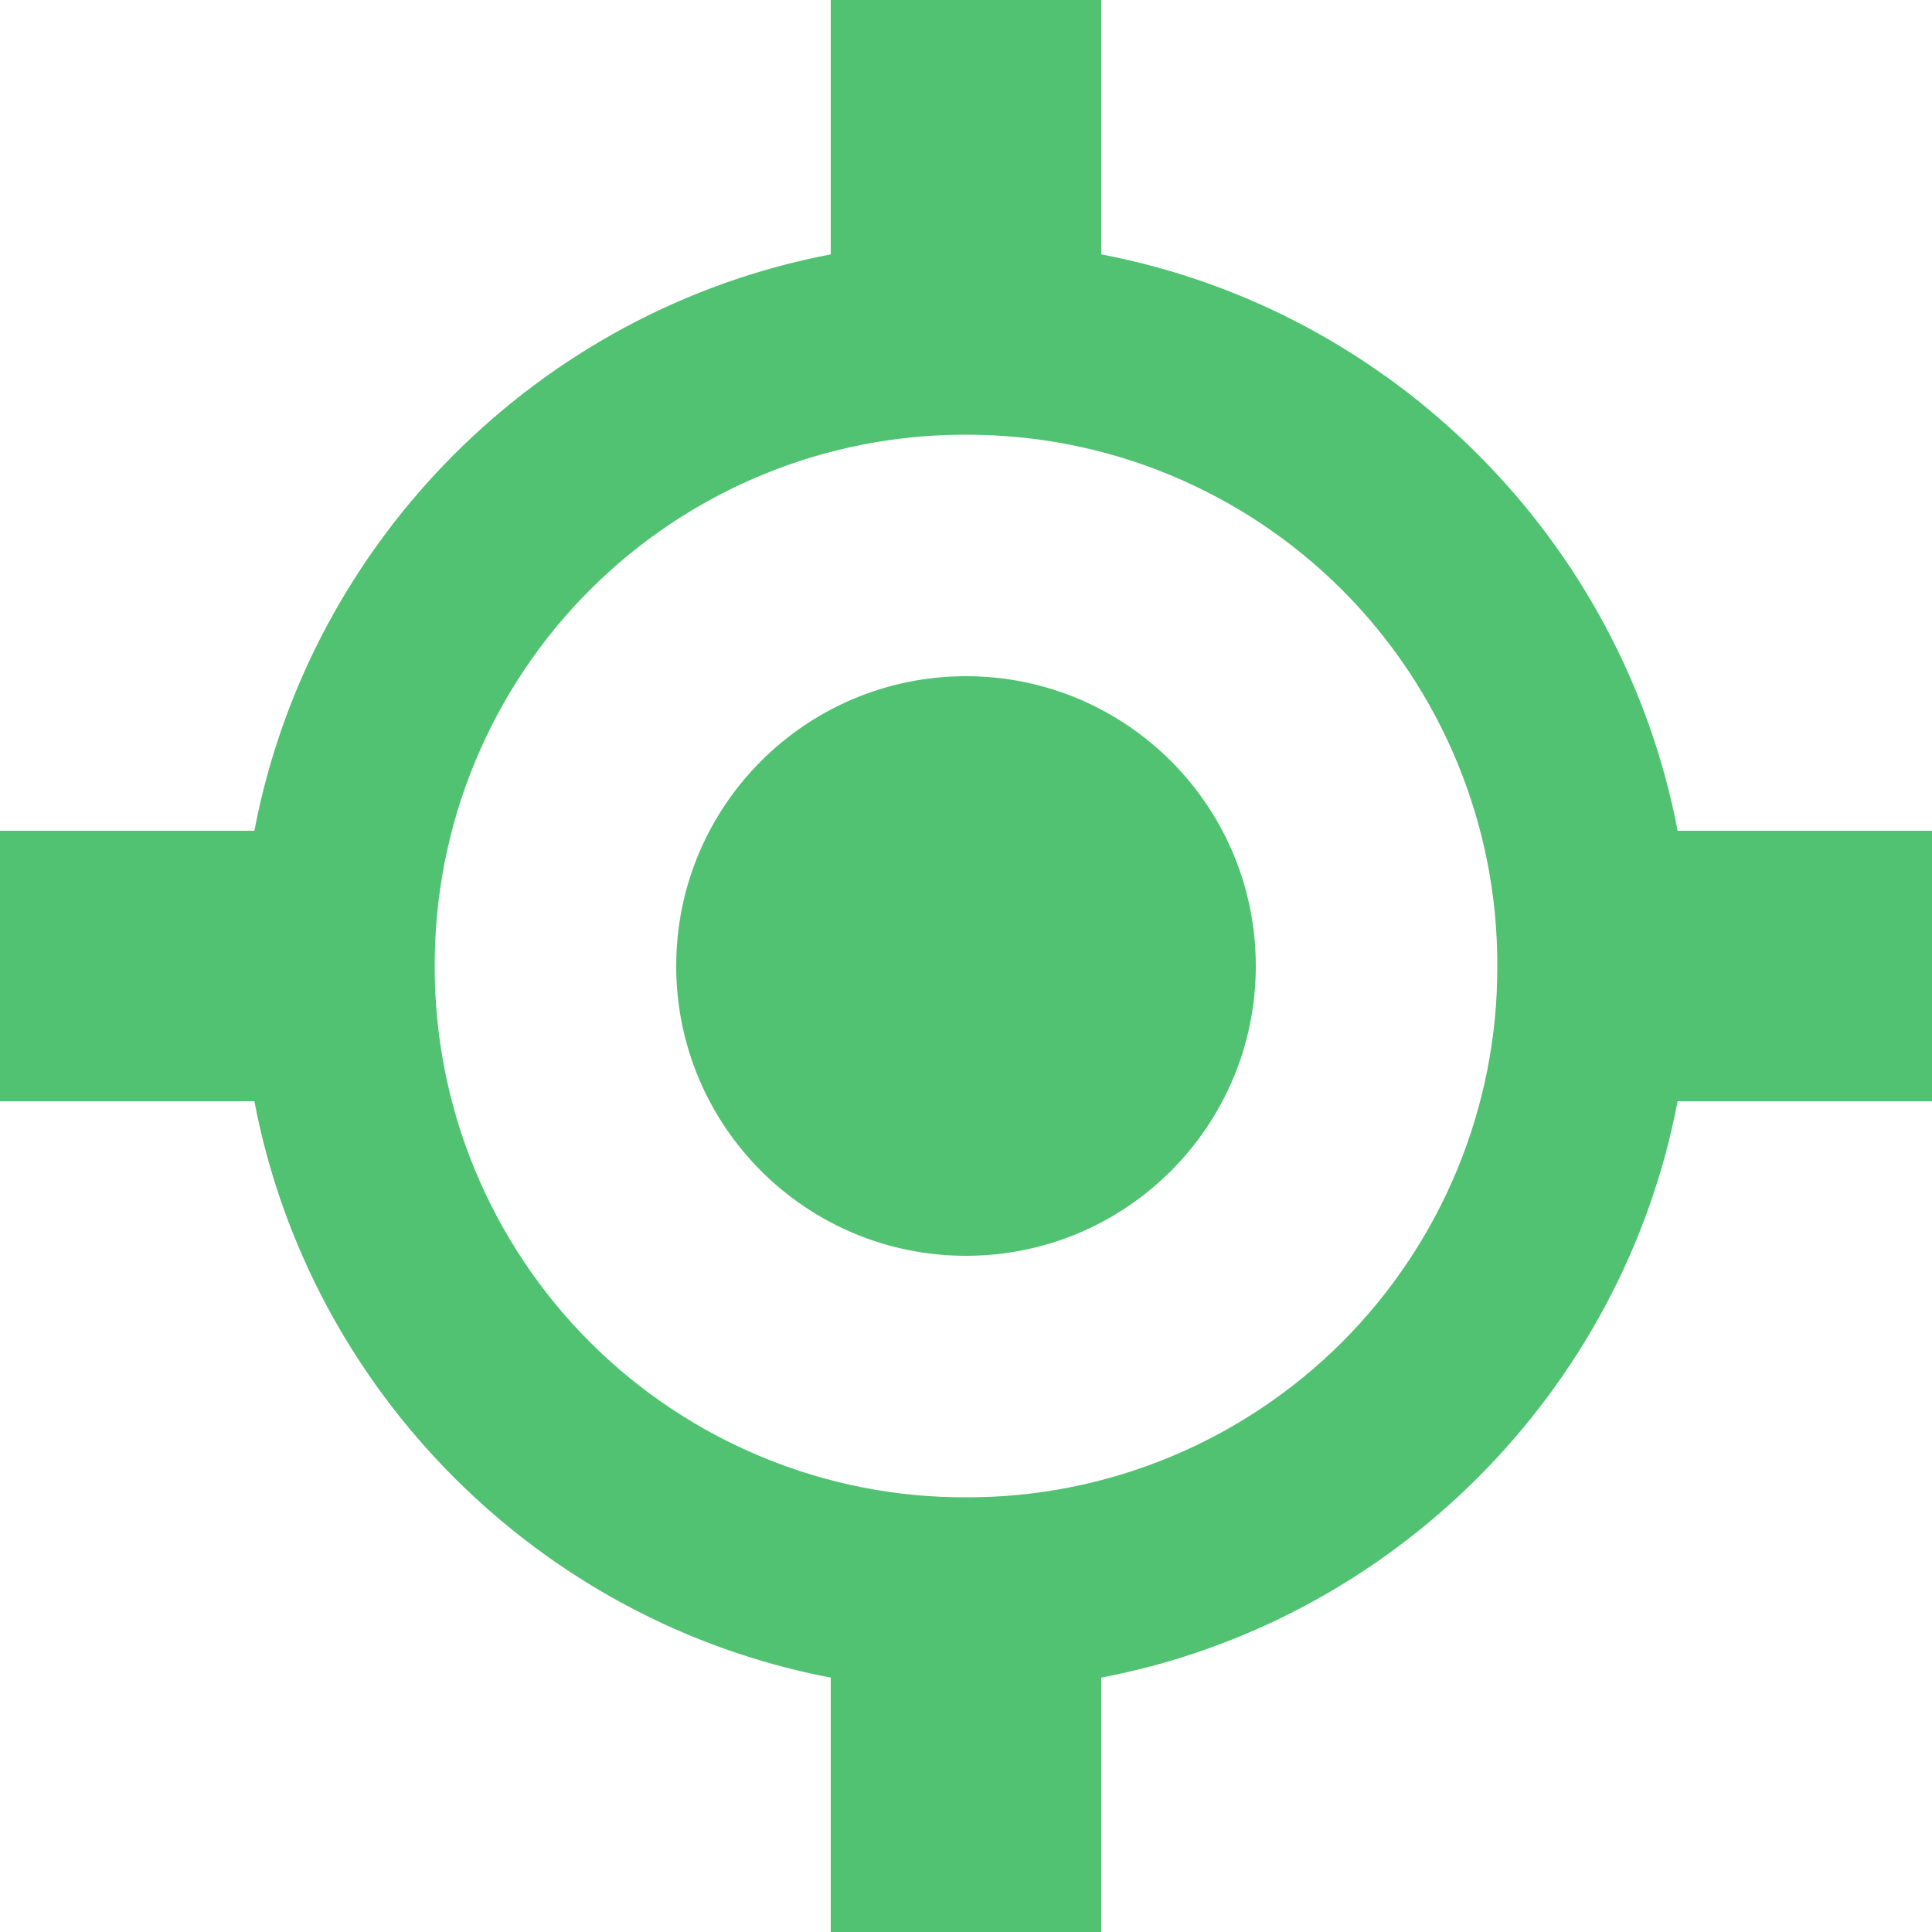 <svg width="15" height="15" viewBox="0 0 15 15" fill="none" xmlns="http://www.w3.org/2000/svg">
<g clip-path="url(#clip0_240_688)">
<path d="M6.45 0V1.975C4.192 2.405 2.405 4.192 1.975 6.45H0V8.55H1.975C2.405 10.808 4.192 12.595 6.45 13.025V15H8.55V13.025C10.808 12.595 12.595 10.808 13.025 8.55H15V6.45H13.025C12.595 4.192 10.808 2.405 8.55 1.975V0H6.45ZM7.5 3.375C8.042 3.374 8.579 3.479 9.08 3.686C9.581 3.893 10.037 4.197 10.42 4.58C10.803 4.963 11.107 5.419 11.314 5.92C11.521 6.421 11.627 6.958 11.625 7.5C11.627 8.042 11.521 8.579 11.314 9.08C11.107 9.581 10.803 10.037 10.42 10.42C10.037 10.803 9.581 11.107 9.08 11.314C8.579 11.521 8.042 11.627 7.5 11.625C6.958 11.627 6.421 11.521 5.92 11.314C5.419 11.107 4.963 10.803 4.58 10.42C4.197 10.037 3.893 9.581 3.686 9.08C3.479 8.579 3.374 8.042 3.375 7.5C3.374 6.958 3.479 6.421 3.686 5.92C3.893 5.419 4.197 4.963 4.58 4.58C4.963 4.197 5.419 3.893 5.92 3.686C6.421 3.479 6.958 3.374 7.5 3.375Z" fill="#50C271"/>
<path d="M7.5 9.75C8.743 9.75 9.75 8.743 9.75 7.5C9.75 6.257 8.743 5.25 7.5 5.25C6.257 5.25 5.25 6.257 5.25 7.5C5.25 8.743 6.257 9.75 7.5 9.75Z" fill="#50C271"/>
</g>
<defs>
<clipPath id="clip0_240_688">
<rect width="15" height="15" fill="white"/>
</clipPath>
</defs>
</svg>
